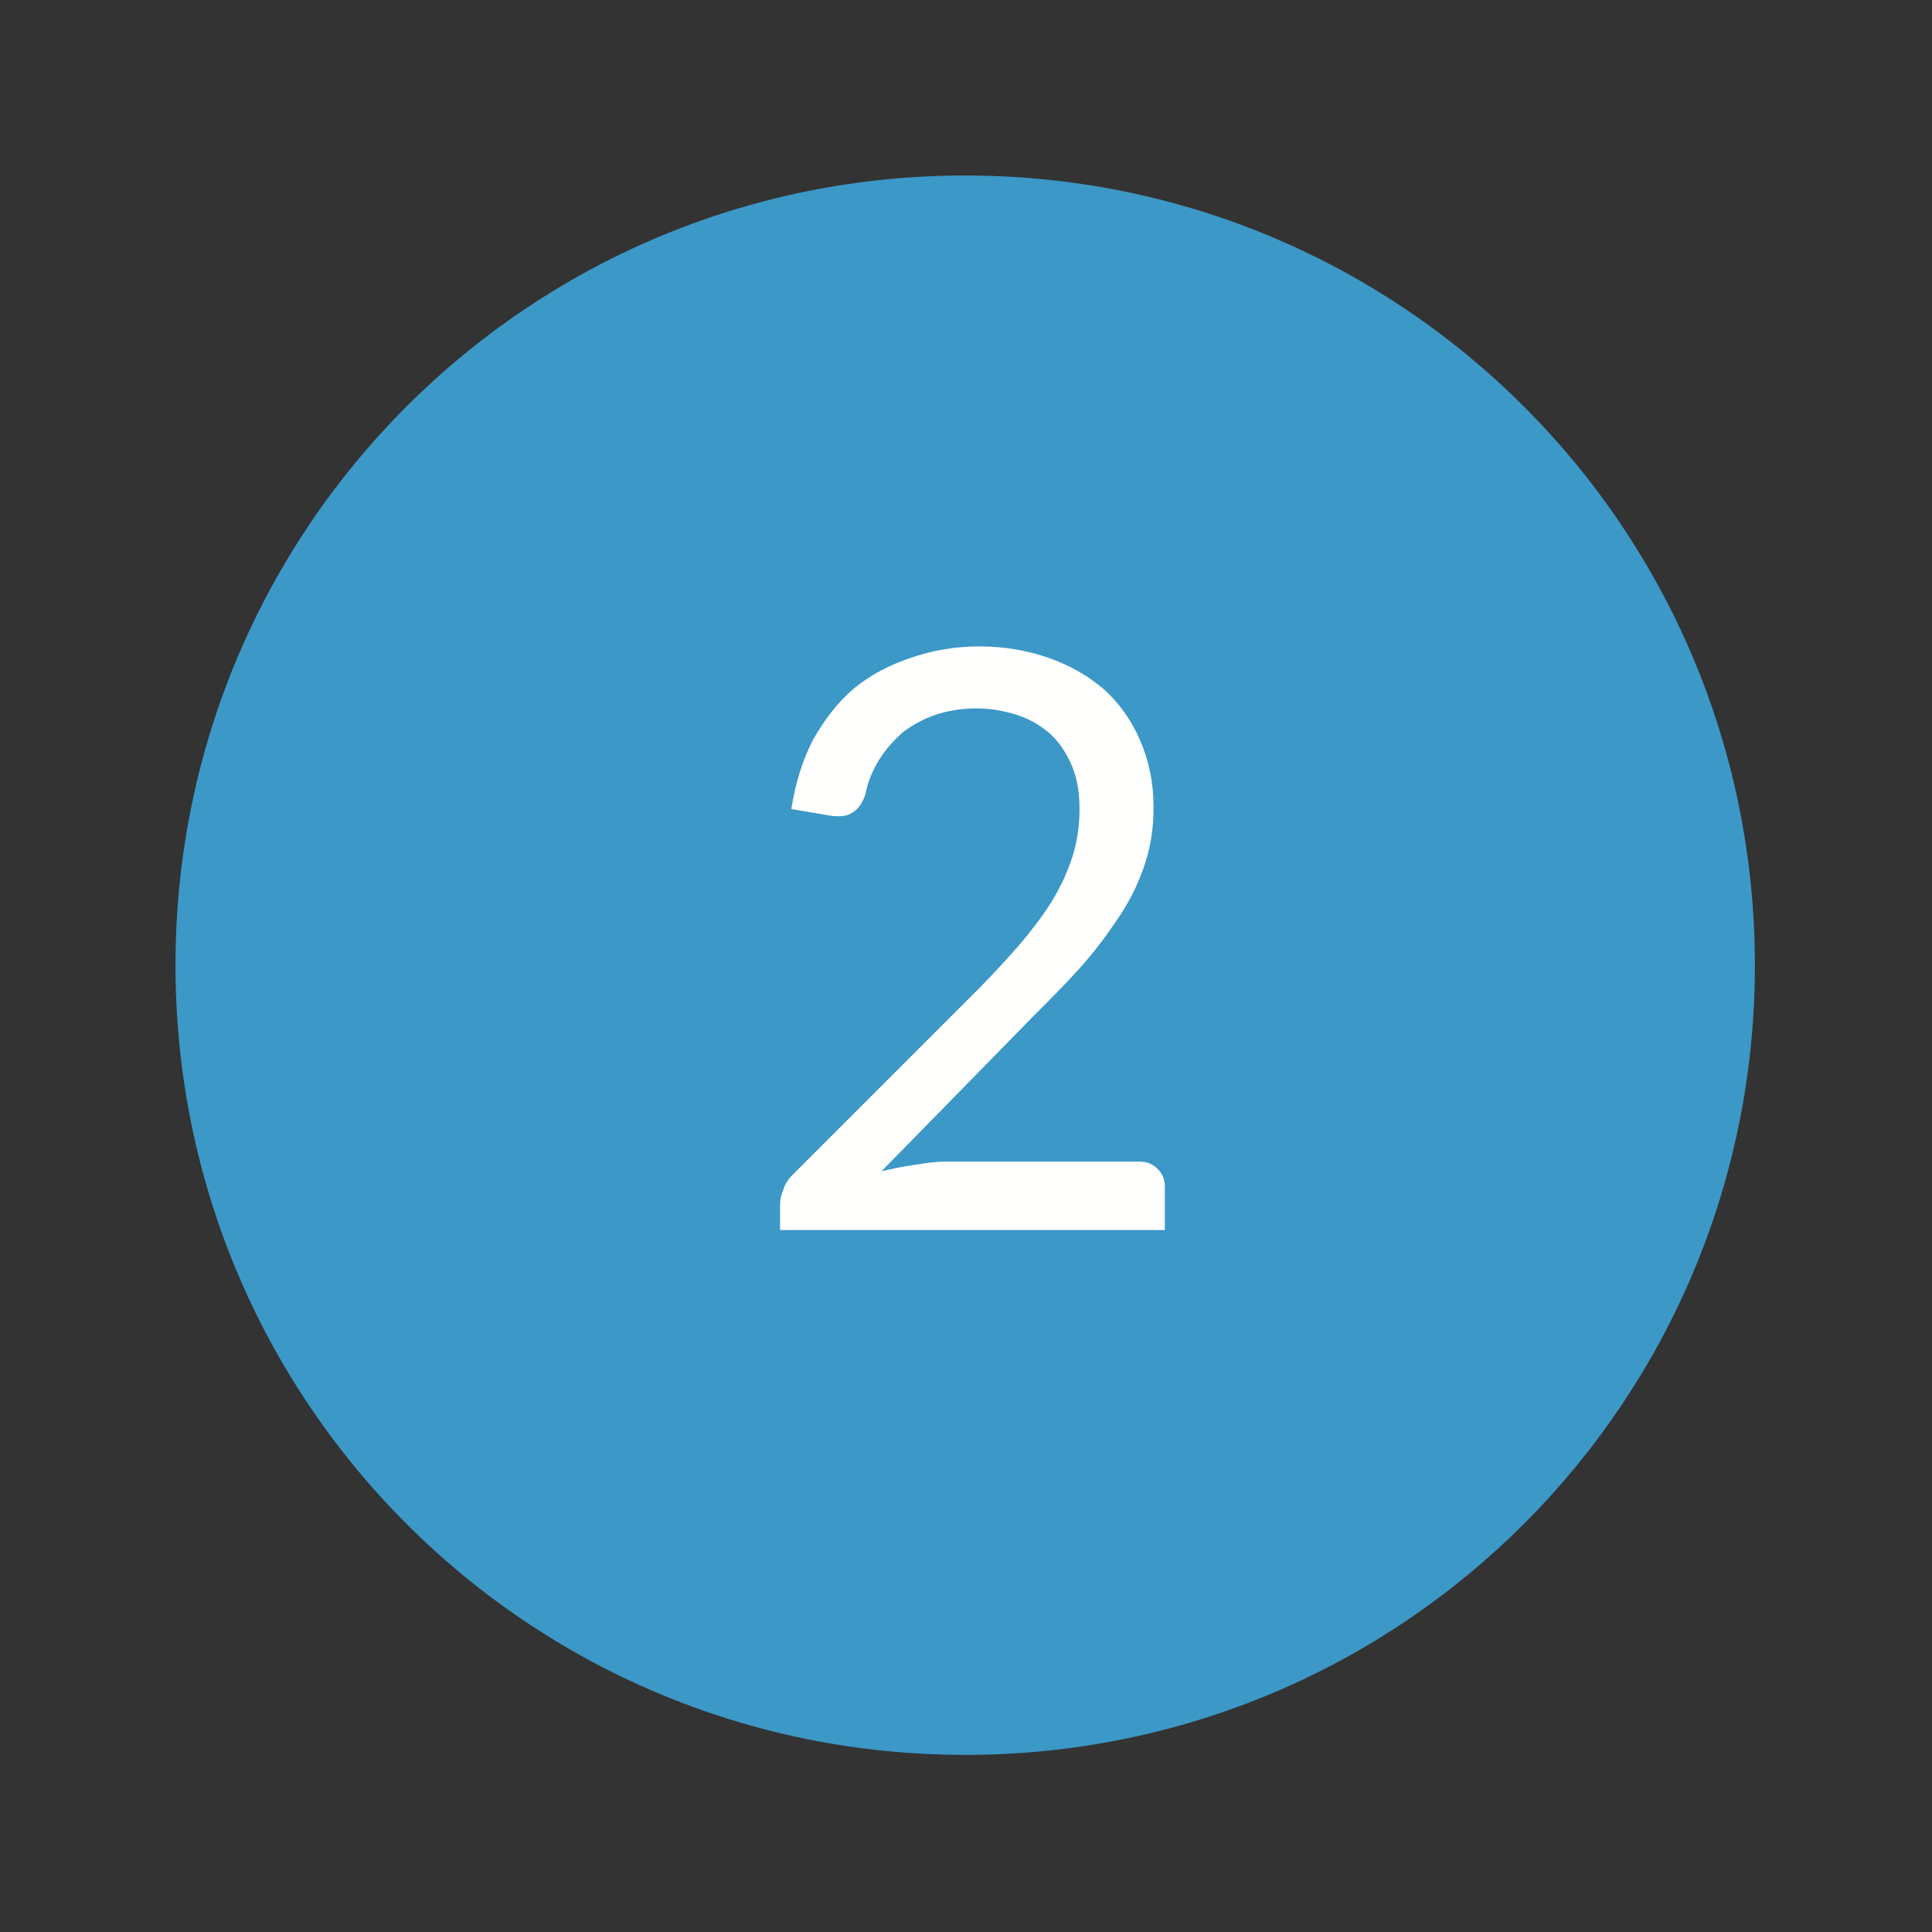 <?xml version="1.0" encoding="UTF-8"?>
<!DOCTYPE svg PUBLIC "-//W3C//DTD SVG 1.1//EN" "http://www.w3.org/Graphics/SVG/1.1/DTD/svg11.dtd">
<svg version="1.1" xmlns="http://www.w3.org/2000/svg" xmlns:xlink="http://www.w3.org/1999/xlink" width="24" height="24"  xml:space="preserve" id="completed_Days_Of_Antimicrobials">
    <rect width="100%" height="100%" fill="#333333" stroke="none"/>
    <!-- Generated by PaintCode - http://www.paintcodeapp.com -->
    <g id="completed_Days_Of_Antimicrobials-group" transform="scale(2.18, 2.18)" >
        <path id="completed_Days_Of_Antimicrobials-oval" stroke="none" fill="rgb(60, 152, 199)" d="M 10,5.5 C 10,7.99 7.99,10 5.5,10 3.01,10 1,7.99 1,5.5 1,3.01 3.01,1 5.5,1 7.99,1 10,3.01 10,5.5 Z M 10,5.5" />
    </g>
    <path id="completed_Days_Of_Antimicrobials-bezier131" stroke="none" fill="rgb(255, 255, 254)" d="M 11.75,14.43 C 11.62,14.43 11.49,14.45 11.36,14.47 11.22,14.49 11.08,14.52 10.95,14.55 L 12.84,12.62 C 13.04,12.42 13.23,12.23 13.41,12.03 13.59,11.83 13.74,11.63 13.88,11.42 14.02,11.22 14.13,11 14.21,10.77 14.29,10.54 14.33,10.3 14.33,10.03 14.33,9.72 14.27,9.44 14.16,9.19 14.05,8.94 13.9,8.73 13.71,8.56 13.51,8.39 13.28,8.26 13.02,8.17 12.76,8.08 12.47,8.03 12.17,8.03 11.86,8.03 11.58,8.08 11.32,8.17 11.05,8.26 10.82,8.38 10.61,8.55 10.41,8.72 10.24,8.94 10.1,9.19 9.97,9.44 9.88,9.73 9.83,10.05 L 10.3,10.13 C 10.42,10.15 10.52,10.14 10.58,10.1 10.65,10.06 10.71,9.99 10.75,9.87 10.78,9.71 10.84,9.57 10.92,9.44 11,9.31 11.1,9.2 11.21,9.1 11.33,9.01 11.47,8.93 11.62,8.88 11.77,8.83 11.94,8.8 12.13,8.8 12.31,8.8 12.47,8.83 12.63,8.88 12.79,8.93 12.92,9.01 13.04,9.11 13.15,9.21 13.24,9.34 13.31,9.5 13.38,9.66 13.41,9.84 13.41,10.05 13.41,10.26 13.38,10.46 13.32,10.65 13.26,10.83 13.18,11.01 13.07,11.19 12.96,11.37 12.82,11.55 12.67,11.73 12.51,11.91 12.34,12.1 12.15,12.29 L 9.85,14.59 C 9.79,14.65 9.75,14.71 9.73,14.78 9.7,14.85 9.69,14.91 9.69,14.97 L 9.69,15.28 14.47,15.28 14.47,14.74 C 14.47,14.65 14.44,14.58 14.38,14.52 14.32,14.46 14.25,14.43 14.15,14.43 L 11.75,14.43 Z M 11.75,14.43" />
</svg>
